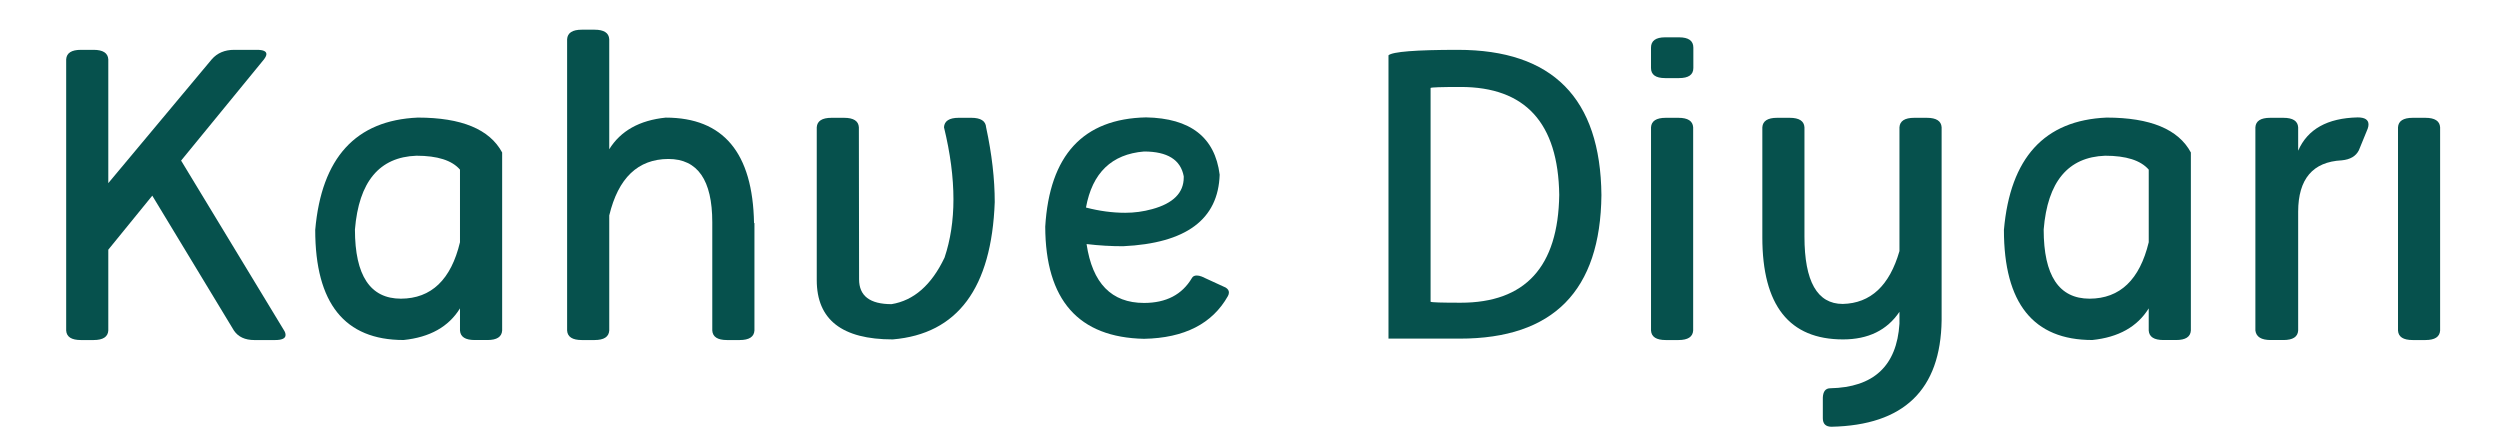 <?xml version="1.0" encoding="utf-8"?>
<!-- Generator: Adobe Illustrator 16.0.0, SVG Export Plug-In . SVG Version: 6.00 Build 0)  -->
<!DOCTYPE svg PUBLIC "-//W3C//DTD SVG 1.1//EN" "http://www.w3.org/Graphics/SVG/1.1/DTD/svg11.dtd">
<svg version="1.1" id="Layer_1" xmlns="http://www.w3.org/2000/svg" xmlns:xlink="http://www.w3.org/1999/xlink" x="0px" y="0px"
	 width="170px" height="30px" viewBox="0 0 170 30" enable-background="new 0 0 170 30" xml:space="preserve">
<g>
	<path fill="#06514D" d="M10.355,13.305l-2.991,3.674v5.498c-0.027,0.431-0.36,0.646-1,0.646H5.5c-0.639,0-0.973-0.215-1-0.646
		V4.035c0.027-0.431,0.361-0.646,1-0.646h0.864c0.64,0,0.973,0.216,1,0.646v8.418l7.034-8.418c0.377-0.431,0.883-0.646,1.522-0.646
		h1.55c0.429,0,0.645,0.097,0.645,0.29c0,0.09-0.054,0.21-0.164,0.357l-5.636,6.884l7.006,11.557
		c0.065,0.103,0.096,0.201,0.096,0.304c0,0.228-0.238,0.342-0.711,0.342h-1.413c-0.629,0-1.094-0.215-1.386-0.646L10.355,13.305z"/>
	<path fill="#06514D" d="M34.146,10.369v12.107c-0.027,0.431-0.361,0.646-1.001,0.646h-0.863c-0.64,0-0.973-0.215-1.003-0.646
		v-1.506c-0.774,1.253-2.055,1.968-3.838,2.151c-4.005,0-6.006-2.496-6.006-7.487c0.43-4.91,2.756-7.455,6.979-7.638
		C31.385,7.998,33.295,8.788,34.146,10.369z M24.136,15.608c0,3.135,1.044,4.702,3.127,4.702c2.064-0.009,3.406-1.288,4.016-3.838
		v-4.937c-0.544-0.632-1.533-0.946-2.96-0.946C25.795,10.679,24.401,12.354,24.136,15.608z"/>
	<path fill="#06514D" d="M41.428,22.477c-0.027,0.431-0.361,0.646-1,0.646h-0.864c-0.639,0-0.973-0.215-1-0.646V2.664
		c0.027-0.429,0.361-0.645,1-0.645h0.864c0.639,0,0.974,0.216,1,0.645v7.485c0.777-1.252,2.058-1.968,3.838-2.151
		c3.925,0,5.923,2.391,6.008,7.172h0.028v7.307c-0.028,0.431-0.364,0.646-1.003,0.646h-0.863c-0.64,0-0.974-0.215-1.001-0.646
		v-7.363c0-2.869-0.995-4.304-2.987-4.304c-2.067,0.01-3.407,1.289-4.019,3.839V22.477z"/>
	<path fill="#06514D" d="M60.708,23.08c-3.447,0-5.169-1.341-5.169-4.031V8.655c0.027-0.427,0.361-0.644,1-0.644h0.864
		c0.64,0,0.973,0.217,1,0.644l0.014,10.338c0,1.128,0.735,1.689,2.208,1.689c1.517-0.248,2.72-1.304,3.605-3.168
		c0.402-1.196,0.604-2.519,0.604-3.964c0-1.497-0.213-3.131-0.643-4.896c0.025-0.427,0.359-0.644,1-0.644h0.861
		c0.64,0,0.974,0.217,1.003,0.644c0.394,1.829,0.587,3.525,0.587,5.089C67.428,19.593,65.115,22.707,60.708,23.08z"/>
	<path fill="#06514D" d="M73.887,16.596c0.394,2.669,1.695,4.004,3.909,4.004c1.498,0,2.583-0.563,3.25-1.687
		c0.062-0.117,0.172-0.179,0.328-0.179c0.098,0,0.216,0.021,0.341,0.07l1.632,0.75c0.147,0.093,0.219,0.203,0.219,0.331
		c0,0.083-0.021,0.163-0.068,0.247c-1.06,1.883-2.96,2.853-5.702,2.907c-4.461-0.091-6.703-2.634-6.72-7.624
		c0.29-4.864,2.579-7.343,6.856-7.433c3.015,0.055,4.685,1.353,5.005,3.895c-0.094,3.043-2.28,4.666-6.569,4.866
		C75.555,16.745,74.729,16.696,73.887,16.596z M80.494,11.988c-0.208-1.125-1.11-1.686-2.698-1.686
		c-2.204,0.181-3.521,1.452-3.95,3.81c0.913,0.238,1.804,0.357,2.674,0.357c0.612,0,1.222-0.081,1.826-0.248
		c1.433-0.391,2.148-1.11,2.148-2.151V11.988z"/>
	<path fill="#06514D" d="M99.135,3.389c6.443,0,9.699,3.292,9.762,9.874c-0.063,6.507-3.272,9.763-9.626,9.763h-4.854V3.76
		C94.698,3.515,96.273,3.389,99.135,3.389z M97.28,20.517c0.048,0.047,0.729,0.068,2.046,0.068c4.396,0,6.632-2.443,6.702-7.335
		c-0.07-4.892-2.307-7.336-6.702-7.336c-1.317,0-1.998,0.023-2.046,0.066V20.517z"/>
	<path fill="#06514D" d="M115.148,3.239v1.385c0,0.457-0.323,0.687-0.974,0.687h-0.945c-0.64,0-0.961-0.23-0.961-0.687V3.239
		c0-0.465,0.321-0.701,0.961-0.701h0.945C114.825,2.538,115.148,2.773,115.148,3.239z M115.135,22.477
		c-0.028,0.431-0.361,0.646-1,0.646h-0.865c-0.64,0-0.973-0.215-1.001-0.646V8.655c0.028-0.427,0.361-0.644,1.001-0.644h0.865
		c0.639,0,0.972,0.217,1,0.644V22.477z"/>
	<path fill="#06514D" d="M129.164,21.203c-0.844,1.252-2.122,1.877-3.839,1.877c-3.657,0-5.486-2.312-5.486-6.937V8.655
		c0.027-0.427,0.361-0.644,1.001-0.644h0.863c0.639,0,0.973,0.217,1,0.644v7.432c0,3.053,0.87,4.581,2.605,4.581
		c1.895-0.045,3.178-1.243,3.855-3.594V8.655c0.026-0.427,0.362-0.644,1.003-0.644h0.86c0.644,0,0.977,0.217,1.004,0.644v13.124
		c-0.066,4.726-2.564,7.139-7.501,7.24c-0.385-0.008-0.577-0.201-0.577-0.576v-1.411c0.02-0.413,0.183-0.623,0.495-0.63
		c2.96-0.057,4.532-1.519,4.716-4.389V21.203z"/>
	<path fill="#06514D" d="M148.979,10.369v12.107c-0.028,0.431-0.361,0.646-1.005,0.646h-0.859c-0.64,0-0.973-0.215-1.002-0.646
		v-1.506c-0.777,1.253-2.057,1.968-3.839,2.151c-4.005,0-6.007-2.496-6.007-7.487c0.43-4.91,2.756-7.455,6.98-7.638
		C146.219,7.998,148.13,8.788,148.979,10.369z M138.97,15.608c0,3.135,1.04,4.702,3.125,4.702c2.064-0.009,3.404-1.288,4.019-3.838
		v-4.937c-0.548-0.632-1.535-0.946-2.962-0.946C140.628,10.679,139.233,12.354,138.97,15.608z"/>
	<path fill="#06514D" d="M159.236,10.903c-1.965,0.101-2.955,1.263-2.961,3.486v8.087c-0.027,0.431-0.36,0.646-1.002,0.646h-0.864
		c-0.641,0-0.987-0.215-1.043-0.646V8.655c0.027-0.427,0.36-0.644,1.001-0.644h0.906c0.642,0,0.975,0.217,1.002,0.644v1.592
		c0.64-1.464,1.988-2.218,4.046-2.263c0.492,0,0.737,0.16,0.737,0.481c0,0.082-0.016,0.178-0.055,0.287l-0.601,1.468
		C160.2,10.622,159.811,10.85,159.236,10.903z"/>
	<path fill="#06514D" d="M165.928,22.477c-0.028,0.431-0.361,0.646-1,0.646h-0.863c-0.642,0-0.975-0.215-1.001-0.646V8.655
		c0.026-0.427,0.359-0.644,1.001-0.644h0.863c0.639,0,0.972,0.217,1,0.644V22.477z"/>
</g>
</svg>
